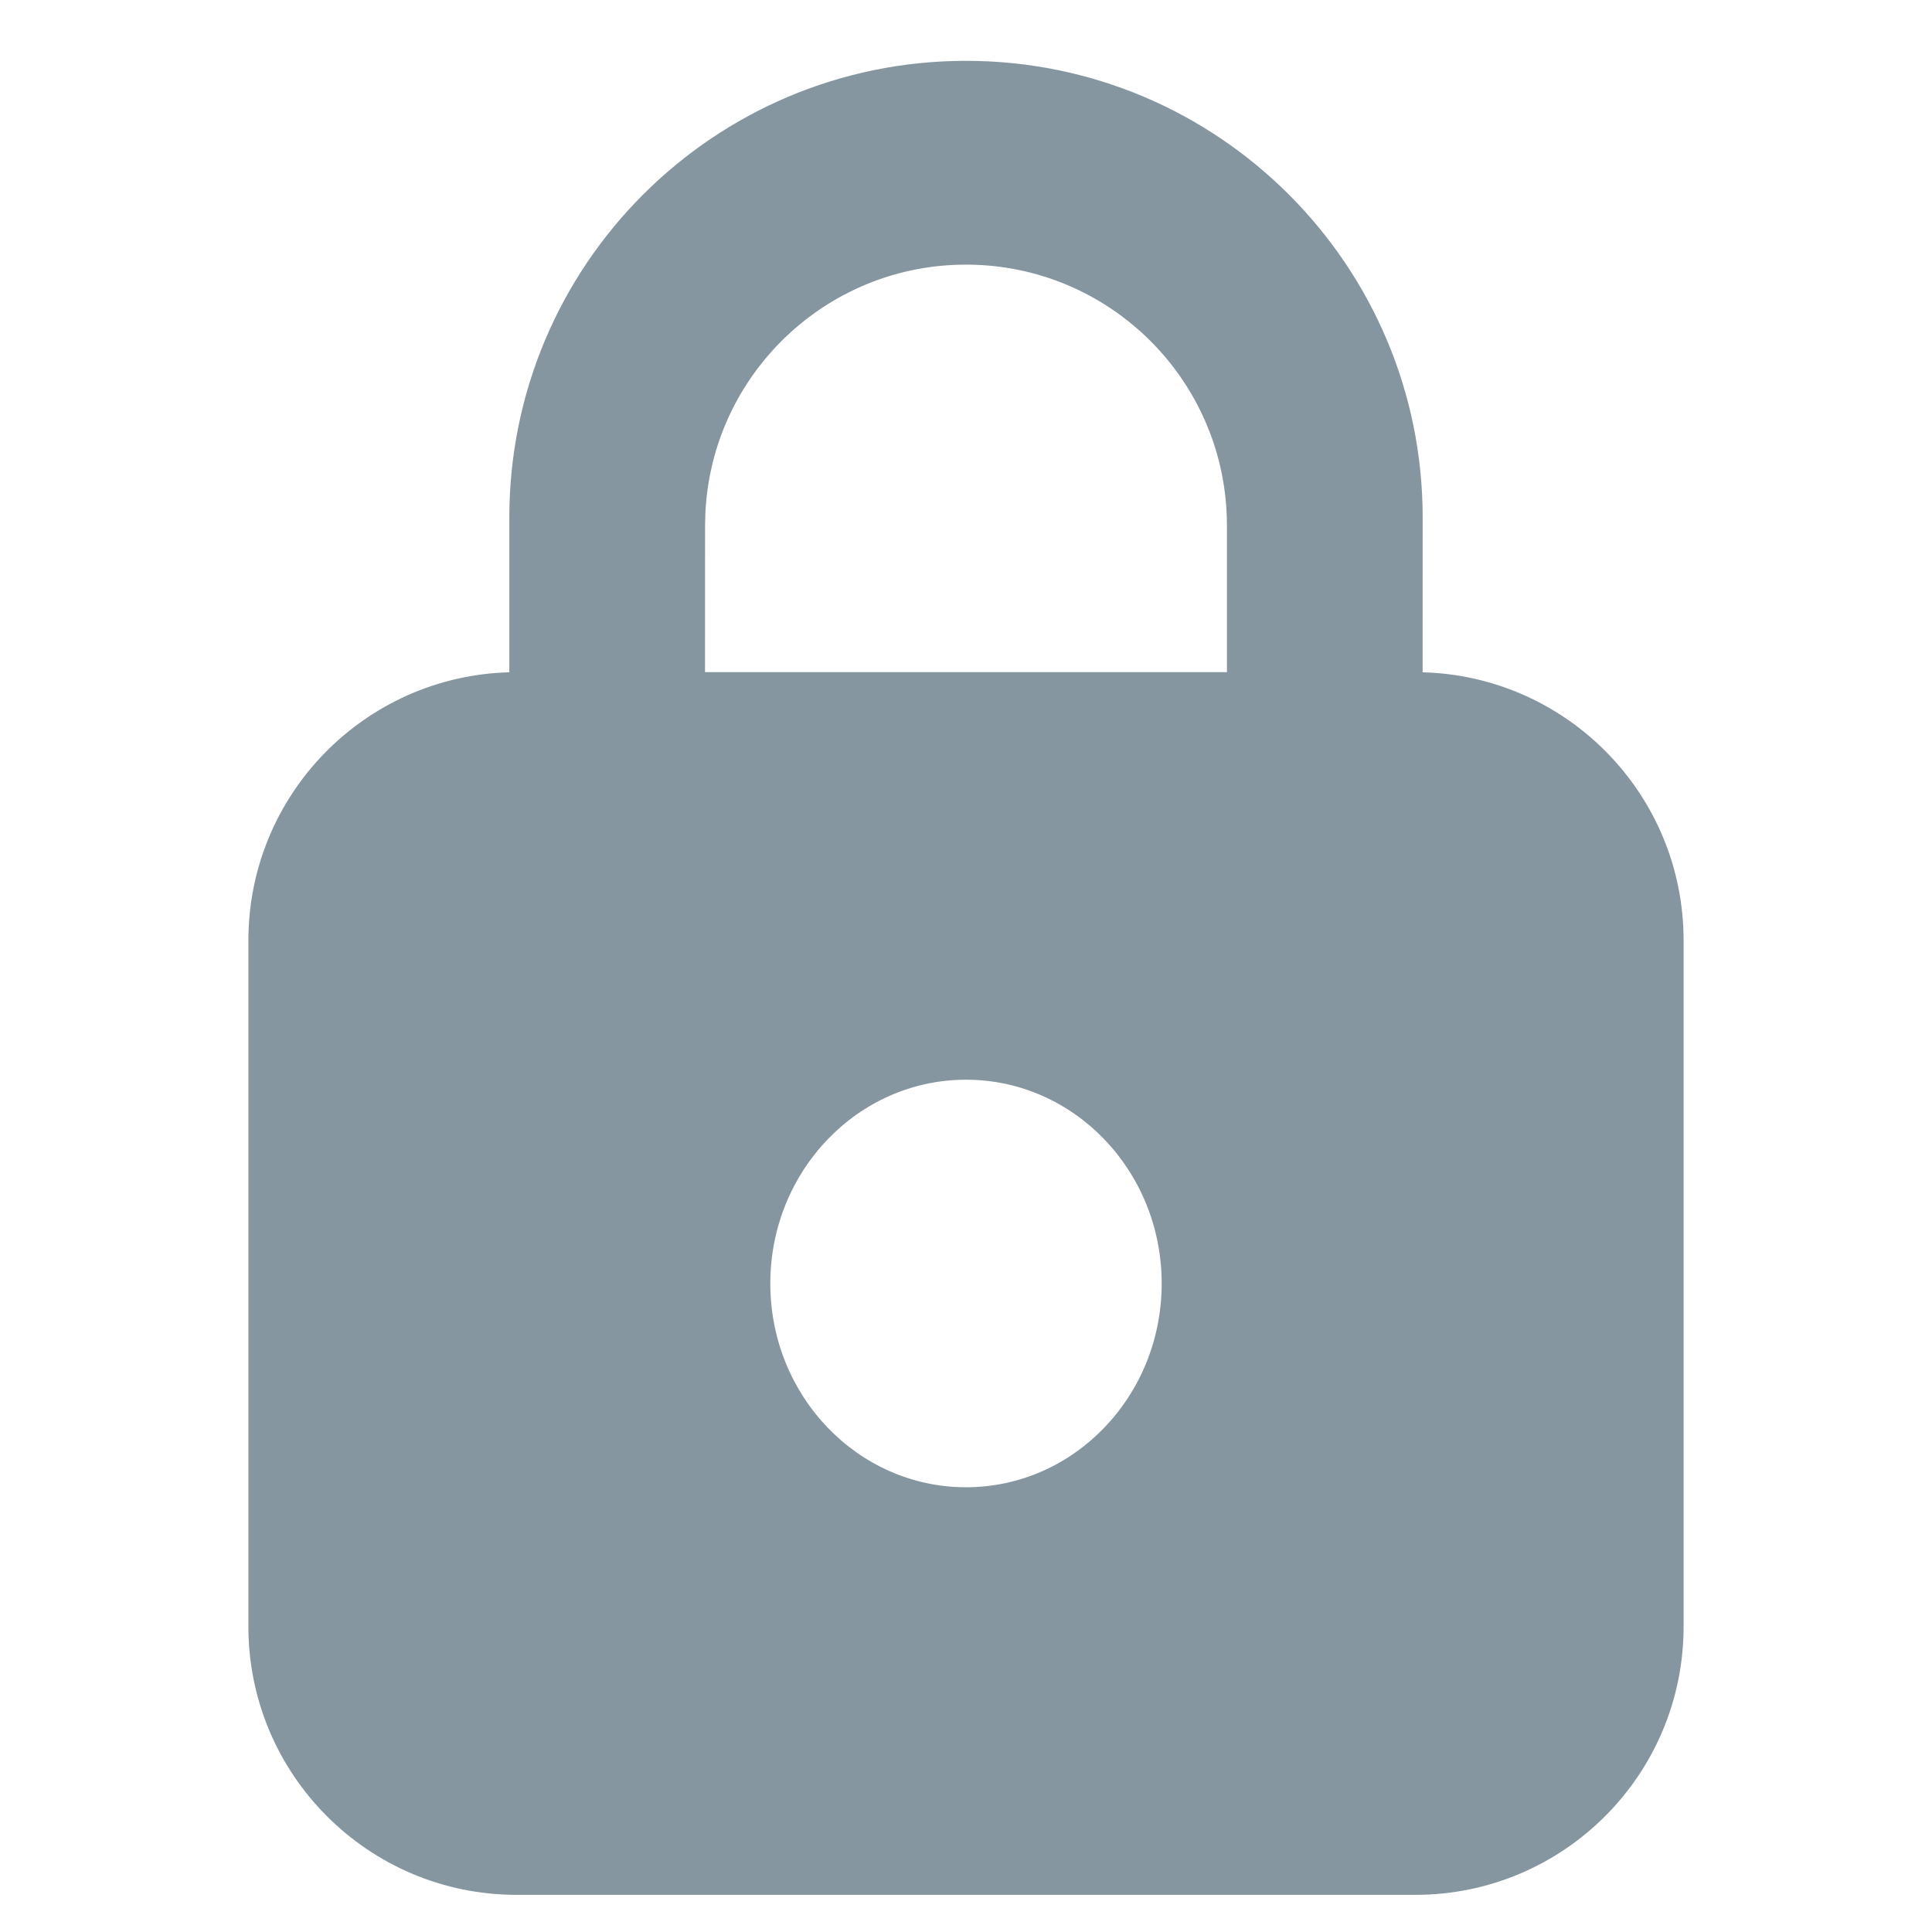<svg xmlns="http://www.w3.org/2000/svg" viewBox="0 0 28 35" height="24" width="24" color="#8696a0" preserveAspectRatio="xMidYMid meet" version="1.1"><path d="M14,1.102 C18.569,1.102 22.273,4.806 22.273,9.375 L22.272,12.179 L22.356,12.182 C24.94,12.295 27,14.425 27,17.037 L27,29.467 C27,32.151 24.824,34.327 22.14,34.327 L5.86,34.327 C3.176,34.327 1,32.151 1,29.467 L1,17.037 C1,14.397 3.105,12.249 5.727,12.179 L5.727,9.375 C5.727,4.806 9.431,1.102 14,1.102 Z M14,19.56 C12.042,19.56 10.455,21.213 10.455,23.252 C10.455,25.291 12.042,26.943 14,26.943 C15.958,26.943 17.545,25.291 17.545,23.252 C17.545,21.213 15.958,19.56 14,19.56 Z M14,4.794 C11.462,4.794 9.391,6.794 9.278,9.305 L9.273,9.521 L9.272,12.176 L18.727,12.176 L18.727,9.521 C18.727,6.91 16.611,4.794 14,4.794 Z" fill="currentColor"/></svg>